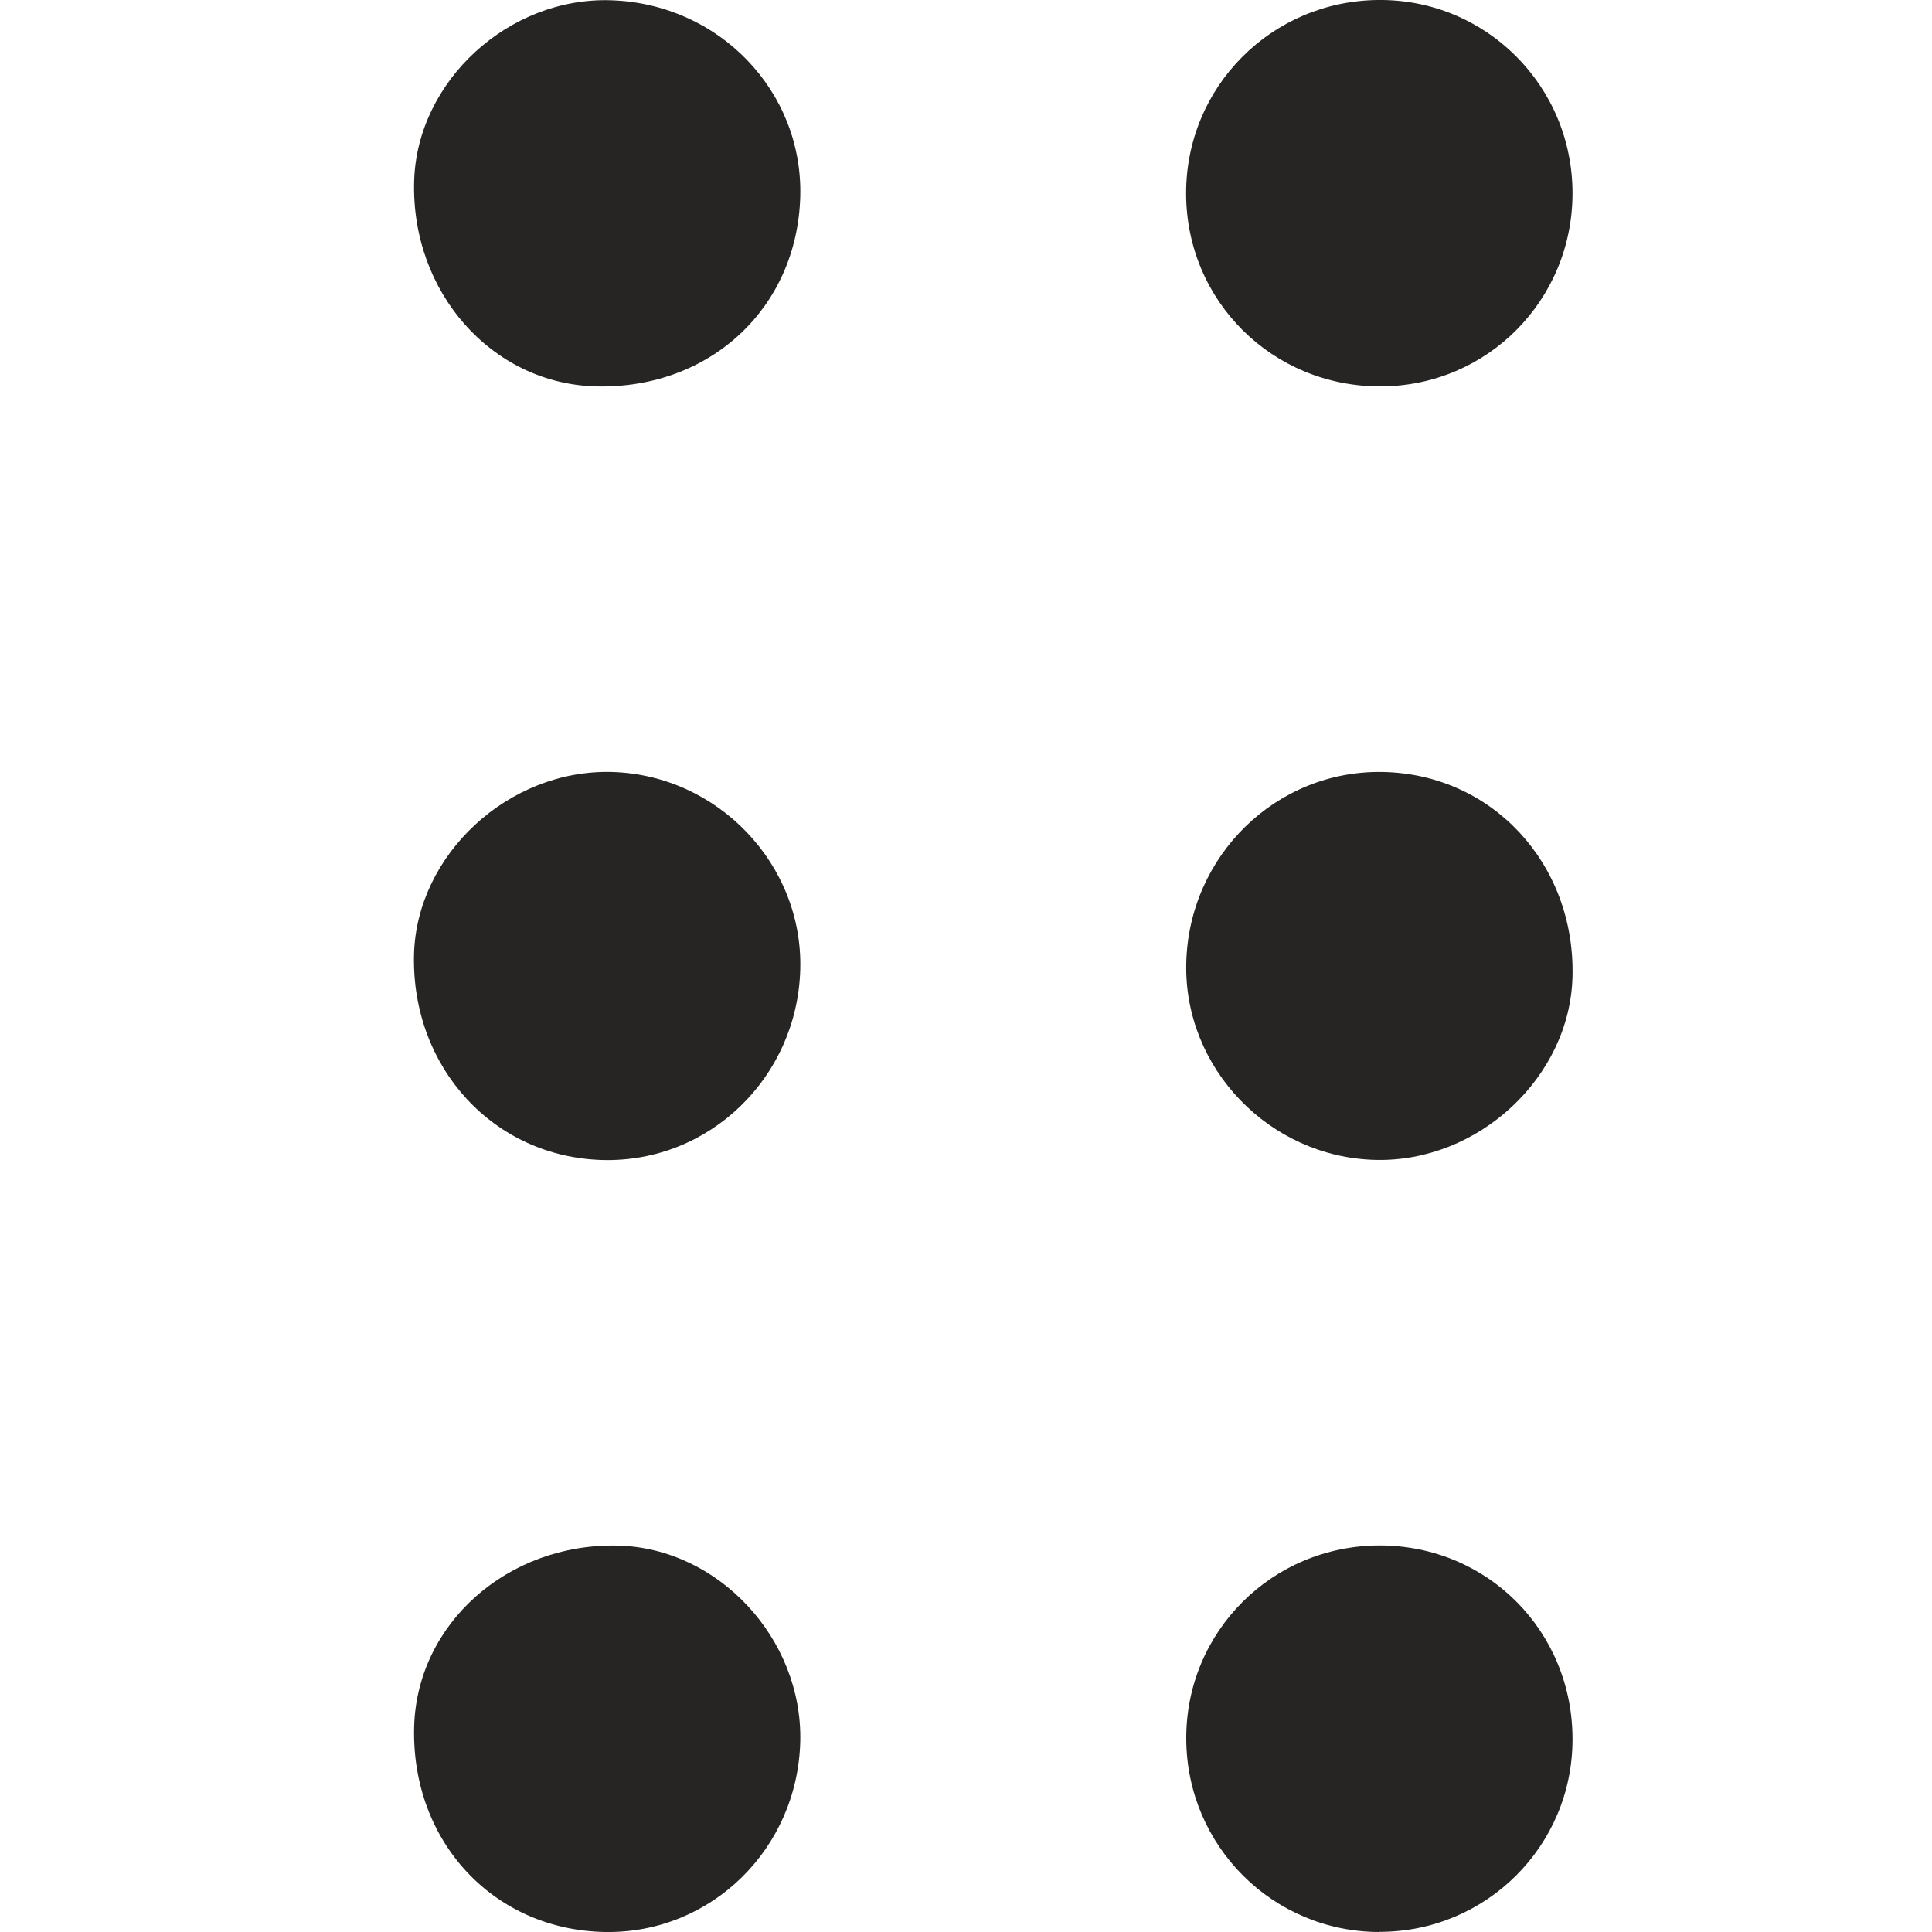 <svg width="14" height="14" viewBox="0 0 14 14" fill="none" xmlns="http://www.w3.org/2000/svg">
<g clip-path="url(#clip0_6071_39969)">
<path d="M5.799 7.024C5.778 7.807 5.141 8.424 4.37 8.406C3.579 8.387 2.981 7.738 3 6.918C3.018 6.191 3.687 5.573 4.435 5.594C5.202 5.616 5.819 6.263 5.799 7.023V7.024Z" fill="#262524"/>
<path d="M8.596 6.981C8.613 6.2 9.249 5.58 10.019 5.594C10.811 5.608 11.414 6.257 11.395 7.075C11.378 7.805 10.713 8.424 9.966 8.405C9.199 8.386 8.579 7.742 8.596 6.981V6.981Z" fill="#262524"/>
<path d="M5.799 1.424C5.777 2.232 5.145 2.82 4.319 2.8C3.565 2.781 2.978 2.119 3.001 1.313C3.021 0.587 3.687 -0.024 4.43 0.002C5.211 0.028 5.819 0.66 5.799 1.424Z" fill="#262524"/>
<path d="M5.799 12.619C5.78 13.398 5.153 14.012 4.386 14C3.577 13.987 2.979 13.345 3.001 12.513C3.021 11.767 3.677 11.182 4.477 11.2C5.205 11.217 5.816 11.873 5.799 12.619Z" fill="#262524"/>
<path d="M9.995 14C9.224 13.999 8.601 13.378 8.596 12.604C8.591 11.826 9.217 11.199 9.999 11.199C10.781 11.2 11.398 11.822 11.395 12.608C11.393 13.379 10.768 14 9.995 13.999V14Z" fill="#262524"/>
<path d="M8.595 1.402C8.594 0.63 9.212 0.007 9.987 -5.63462e-05C10.764 -0.008 11.395 0.619 11.395 1.4C11.395 2.176 10.777 2.798 10.005 2.8C9.221 2.802 8.596 2.182 8.595 1.402H8.595Z" fill="#262524"/>
</g>
<defs>
<clipPath id="clip0_6071_39969">
<rect width="8.396" height="14" fill="white" transform="translate(3)"/>
</clipPath>
</defs>
</svg>
